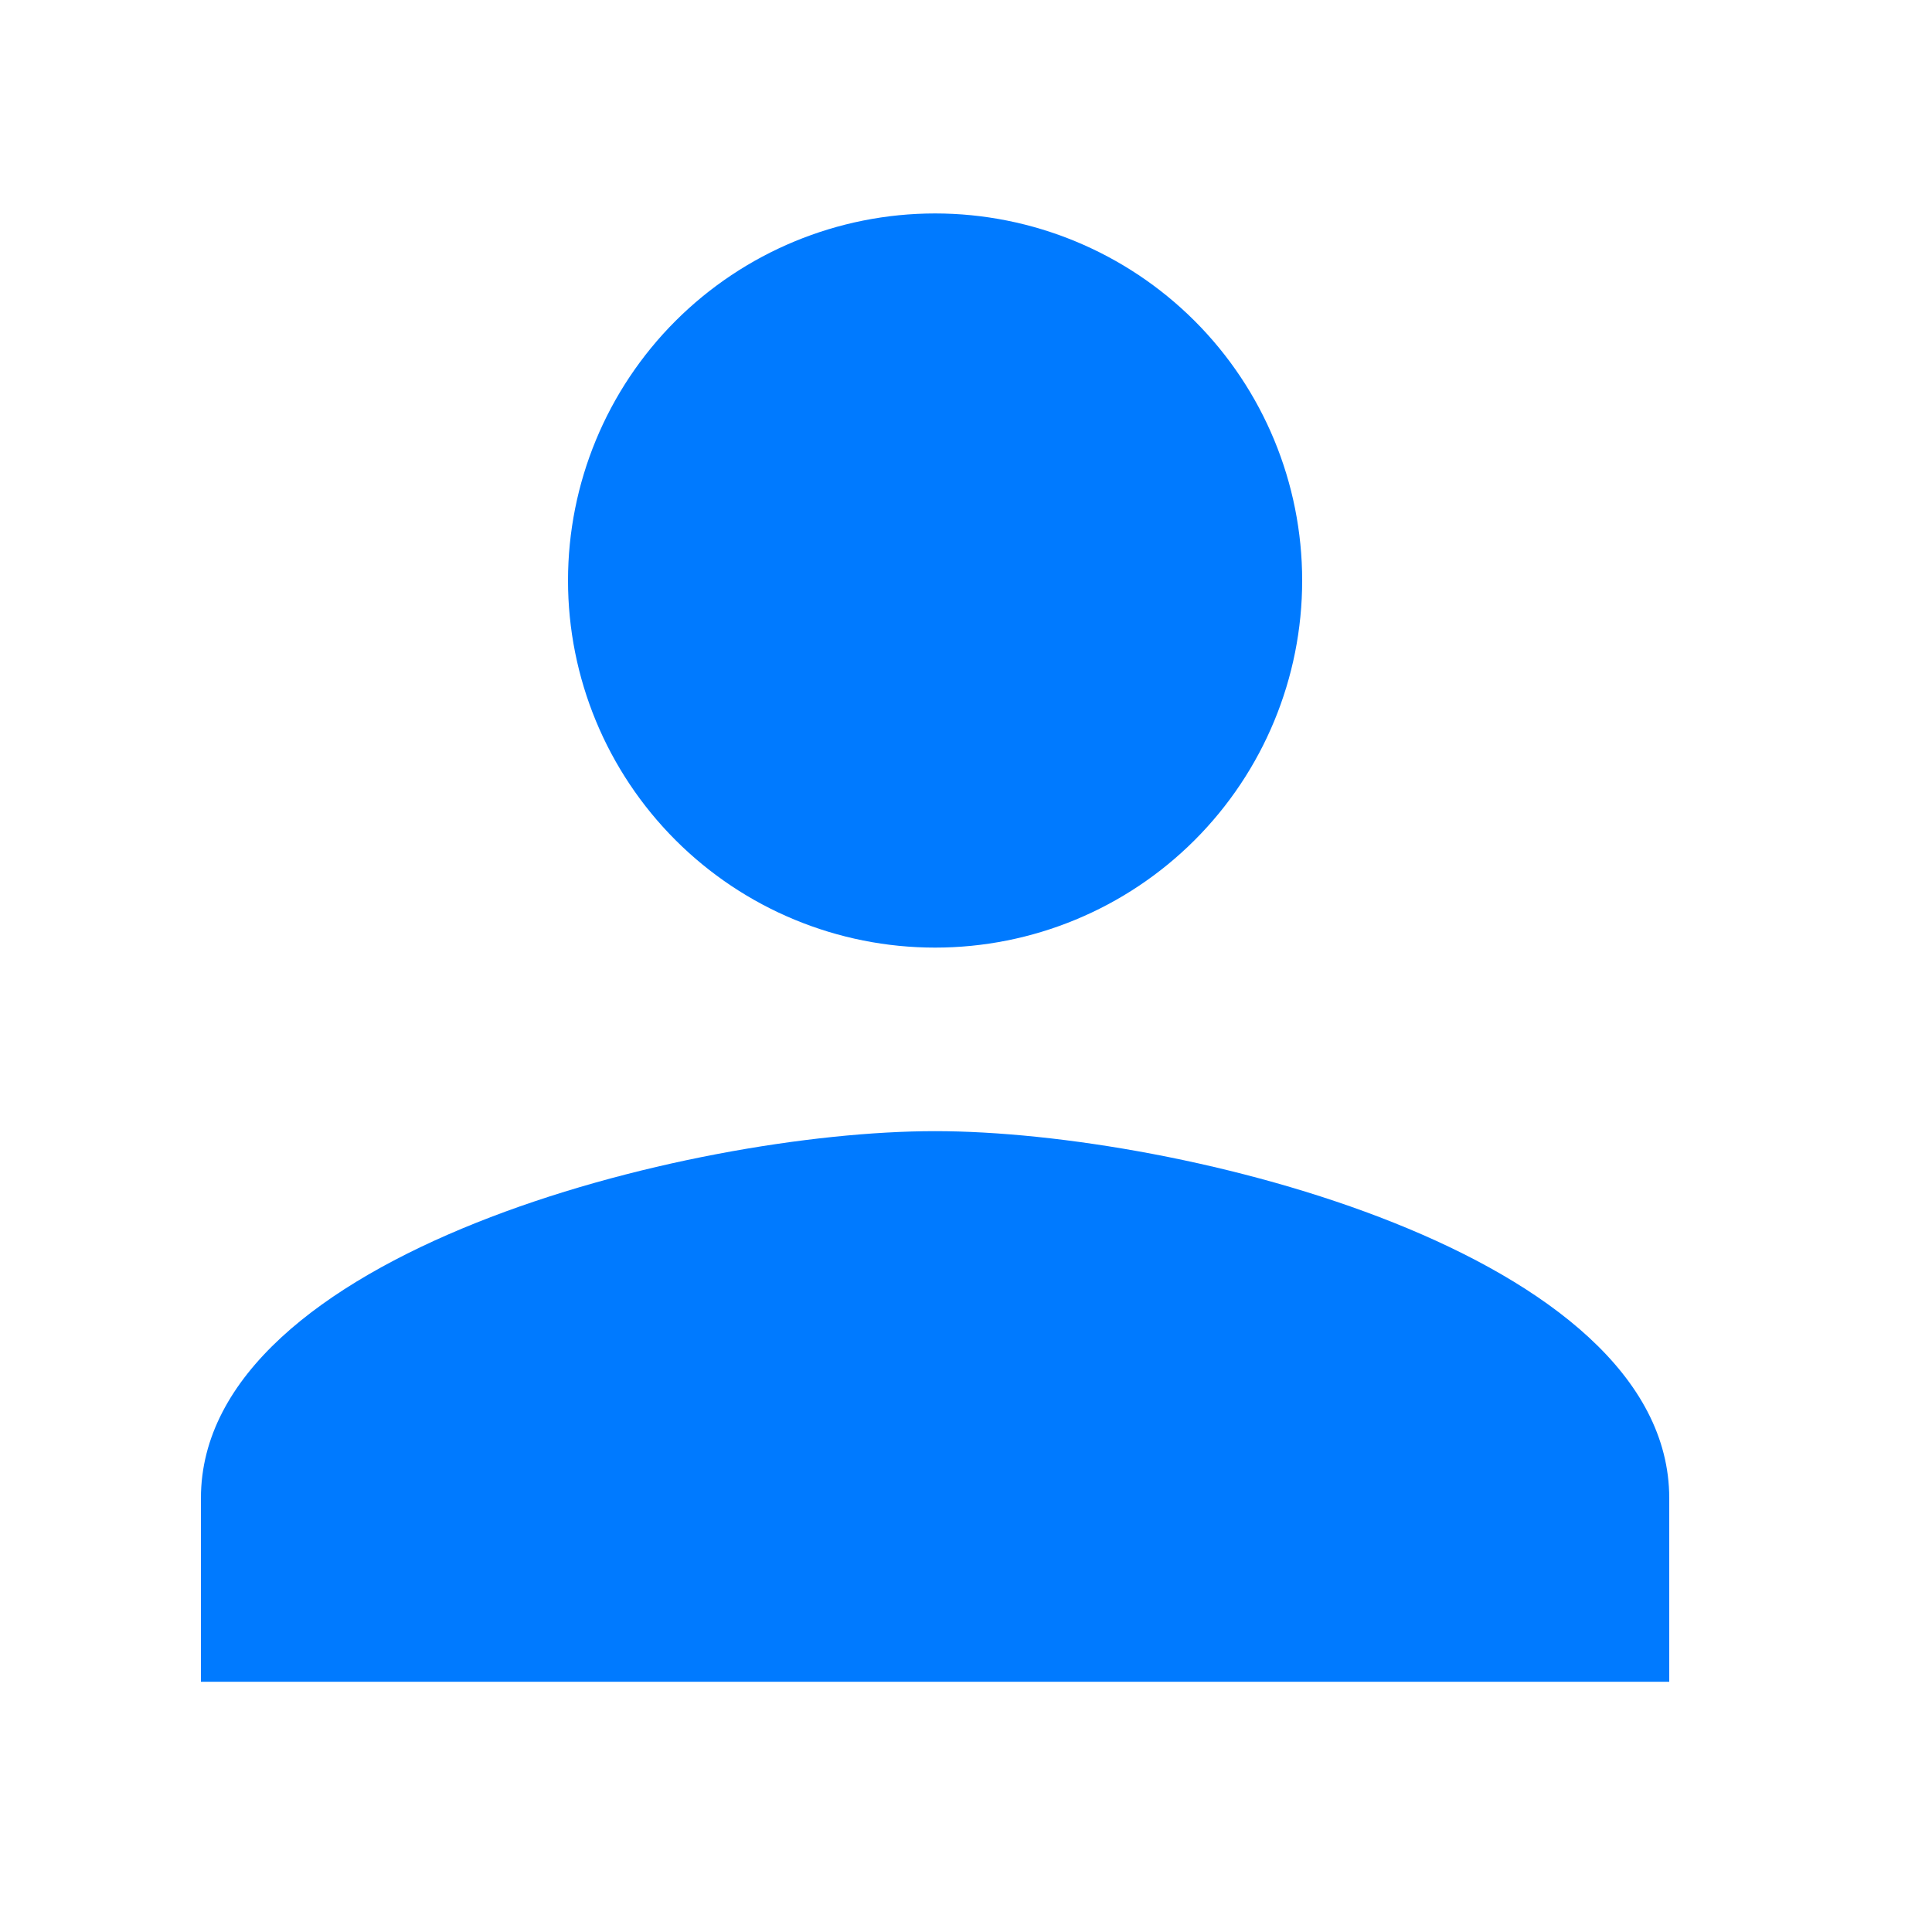 <svg width="25" height="25" viewBox="0 0 25 25" fill="none" xmlns="http://www.w3.org/2000/svg">
<path d="M12.1 14.637C8.929 14.637 2.6 16.217 2.6 19.387V21.762H21.6V19.387C21.6 16.217 15.271 14.637 12.1 14.637ZM12.1 12.262C13.36 12.262 14.568 11.762 15.459 10.871C16.35 9.98 16.85 8.772 16.85 7.512C16.85 6.252 16.35 5.044 15.459 4.153C14.568 3.263 13.36 2.762 12.1 2.762C10.84 2.762 9.632 3.263 8.741 4.153C7.85 5.044 7.35 6.252 7.35 7.512C7.35 8.772 7.85 9.98 8.741 10.871C9.632 11.762 10.84 12.262 12.1 12.262Z" fill="#007AFF"/>
</svg>
